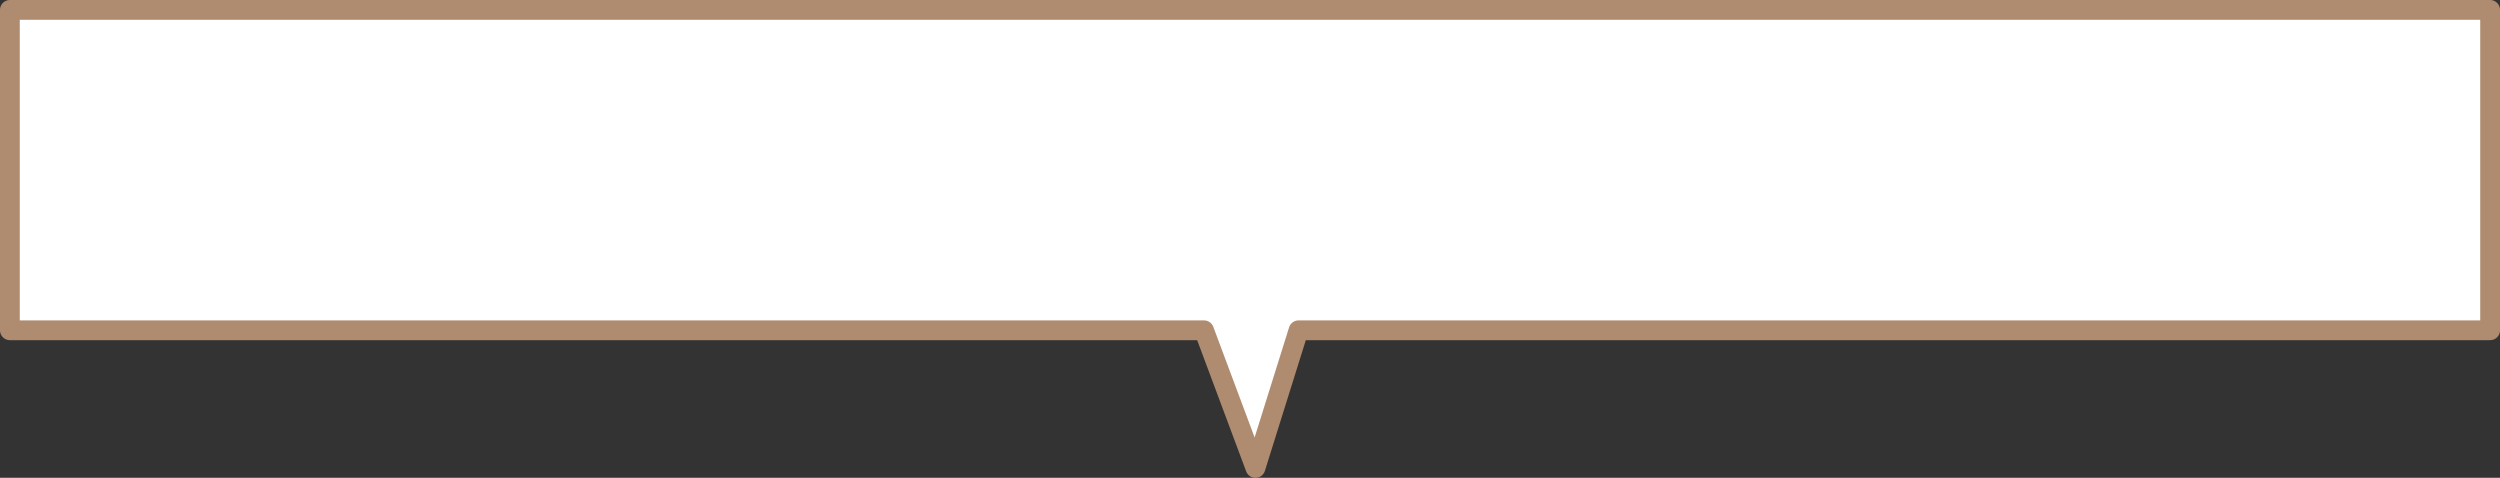 <?xml version="1.0" encoding="UTF-8"?><svg id="_レイヤー_1" xmlns="http://www.w3.org/2000/svg" viewBox="0 0 383.031 73.21"><rect x="0" y="0" width="383.031" height="73.21" fill="#333333" stroke="none"/><defs><style>.cls-1{fill:#fff;stroke:#af8c70;stroke-linecap:round;stroke-linejoin:round;stroke-width:3.031px;}</style></defs><polygon class="cls-1" points="192.349 71.695 198.952 50.604 381.515 50.604 381.515 1.515 1.515 1.515 1.515 50.604 184.473 50.604 192.349 71.695"/></svg>